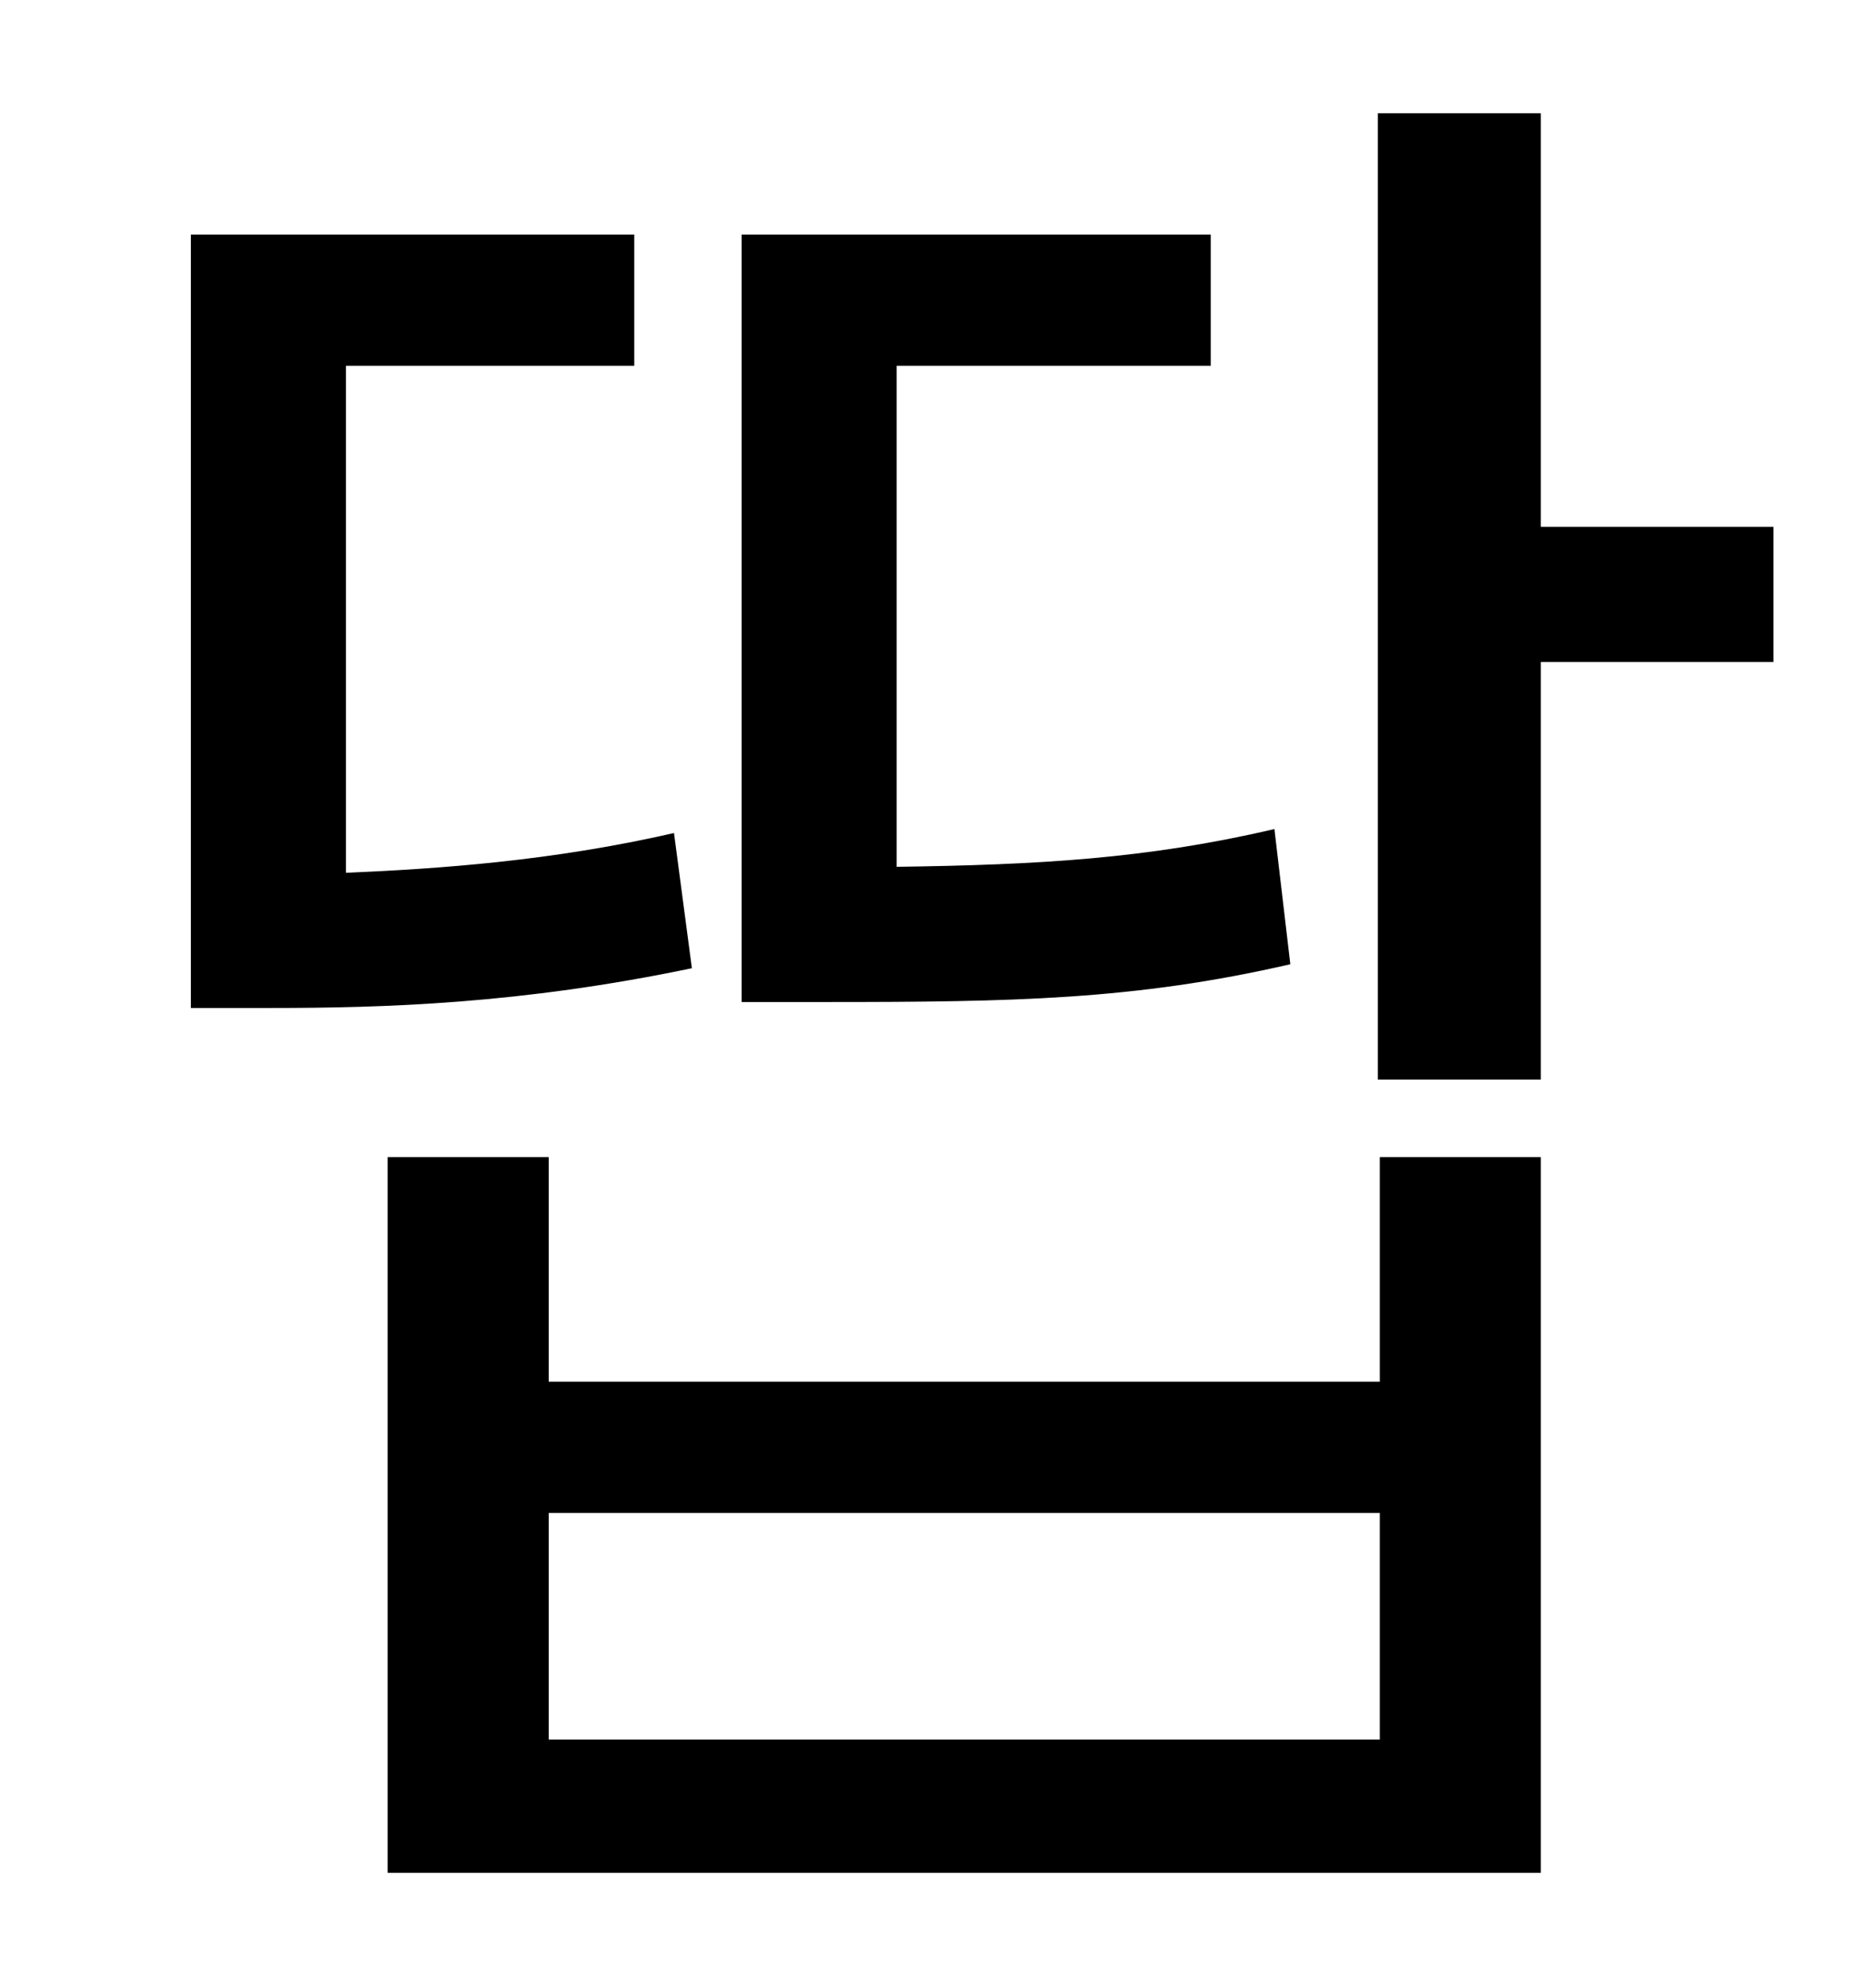 <?xml version="1.0" standalone="no"?>
<!DOCTYPE svg PUBLIC "-//W3C//DTD SVG 1.1//EN" "http://www.w3.org/Graphics/SVG/1.1/DTD/svg11.dtd" >
<svg xmlns="http://www.w3.org/2000/svg" xmlns:xlink="http://www.w3.org/1999/xlink" version="1.1" viewBox="-10 0 930 1000">
   <path fill="currentColor"
d="M631 417l8 68c-78 18 -140 19 -233 19h-43v-386h236v66h-158v252c71 -1 126 -4 190 -19zM329 419l9 68c-86 18 -155 20 -212 20h-40v-389h223v66h-145v255c47 -2 104 -6 165 -20zM684 875v-114h-418v114h418zM684 695v-113h81v360h-580v-360h81v113h418zM882 265v68h-117
v210h-82v-486h82v208h117z" />
</svg>
